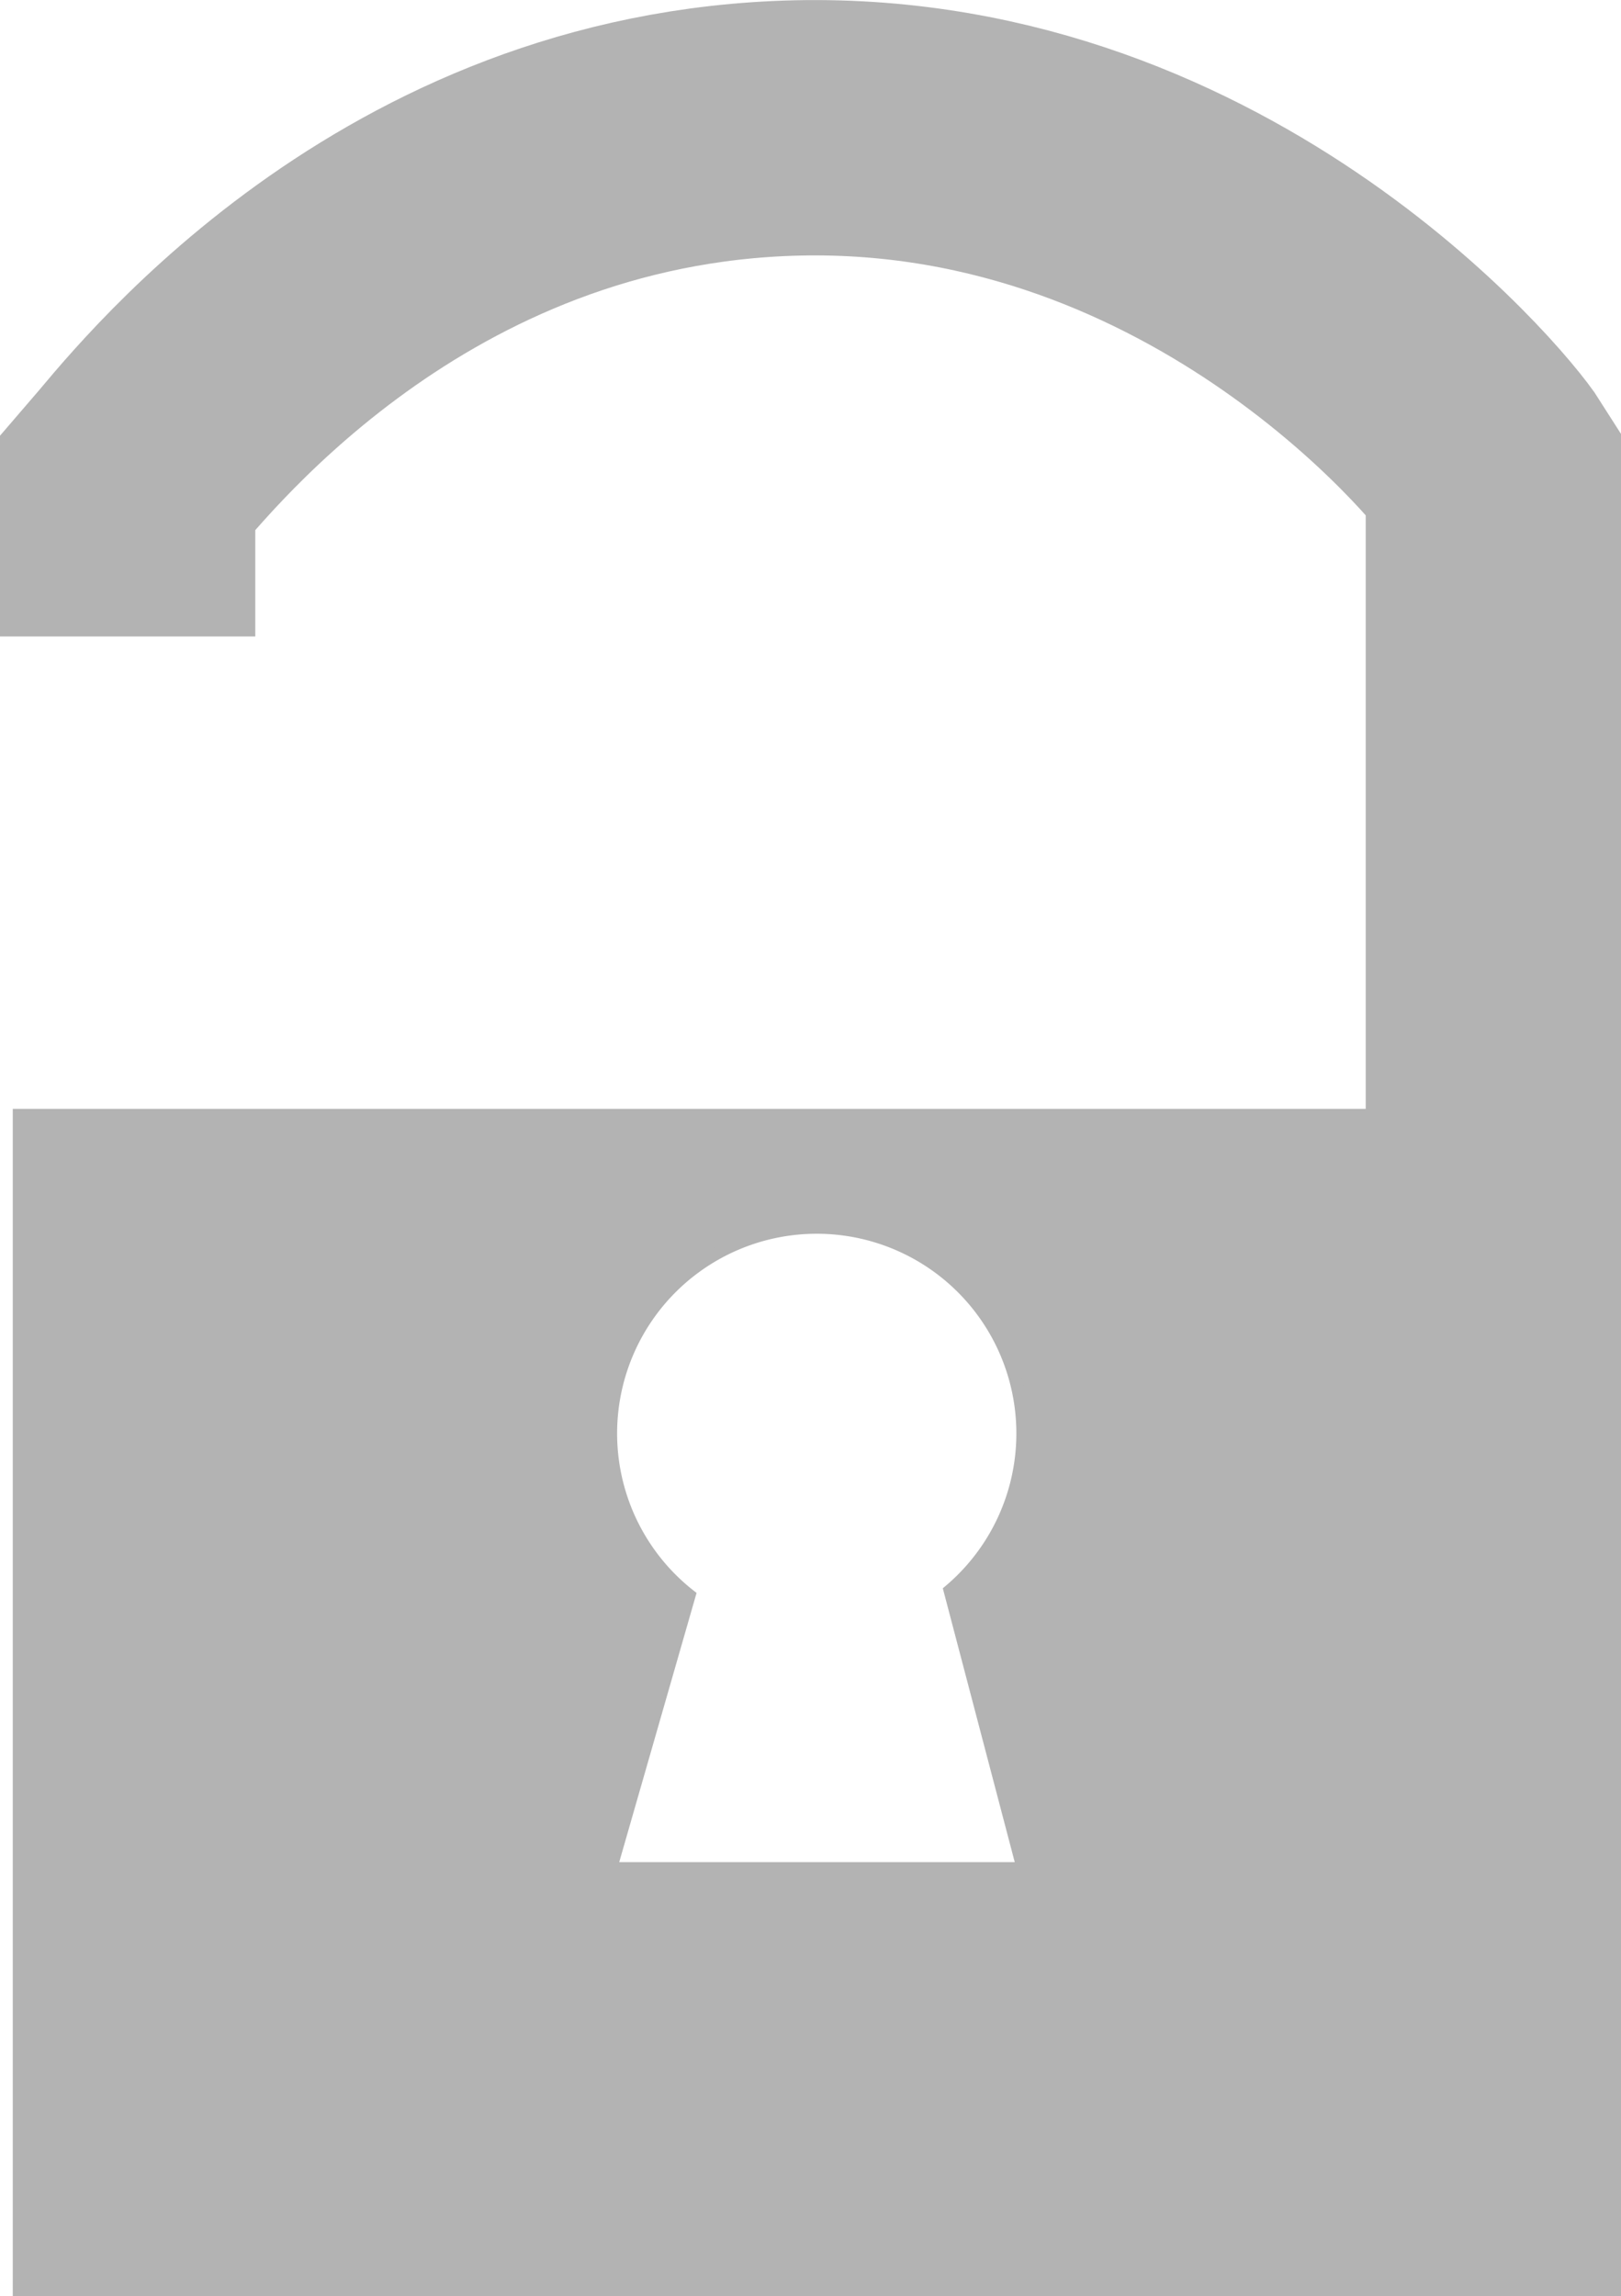<svg xmlns="http://www.w3.org/2000/svg" viewBox="0 0 127 179.85"><defs><style>.a{fill:none;stroke-width:20px;}.a,.b{stroke:#b3b3b3;stroke-miterlimit:10;}.b{fill:#b3b3b3;}</style></defs><title>lock-unlocked</title><path class="a" d="M272,143V131c3-3.47,20.45-26.38,51-27.78,33-1.51,54.1,23.78,56,26.8v51" transform="translate(-262 -93.15)"/><path class="b" d="M263.5,180.5v92h125v-92h-125Zm78.65,59h-32.3L316,218.1a16.14,16.14,0,1,1,20.43-.37Z" transform="translate(-262 -93.15)"/></svg>